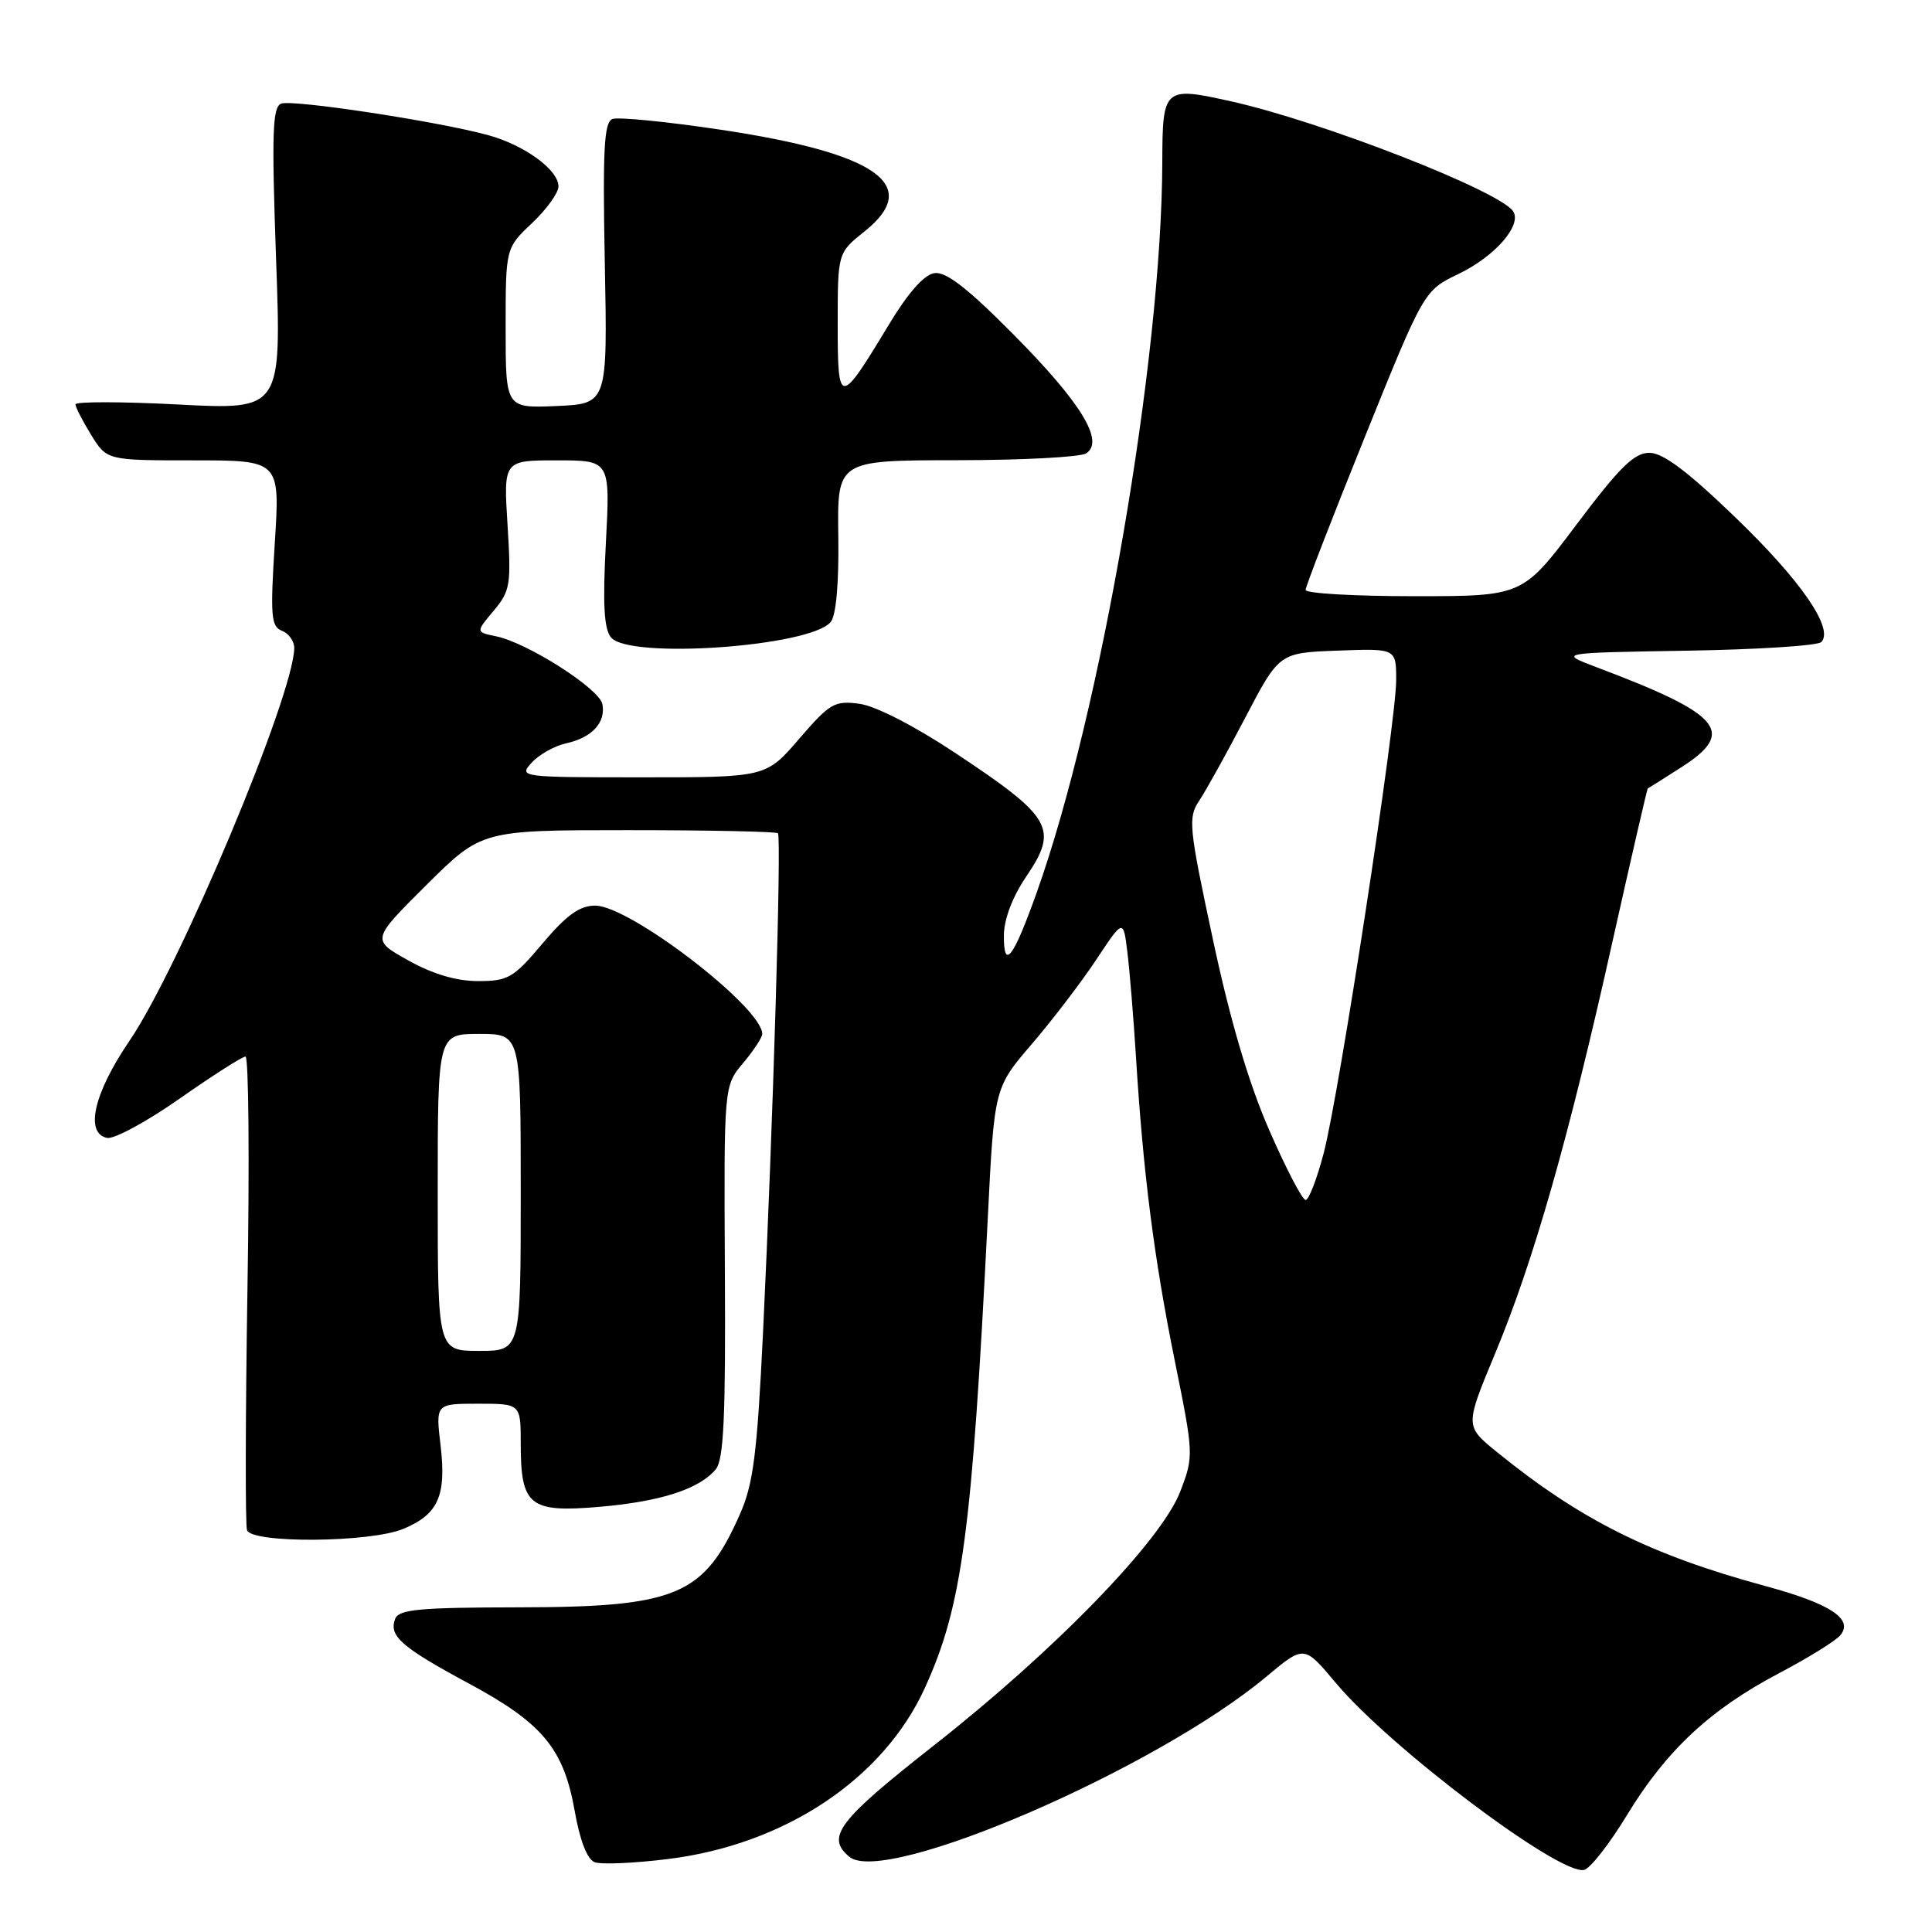 <?xml version="1.0" encoding="UTF-8" standalone="no"?>
<!DOCTYPE svg PUBLIC "-//W3C//DTD SVG 1.1//EN" "http://www.w3.org/Graphics/SVG/1.1/DTD/svg11.dtd" >
<svg xmlns="http://www.w3.org/2000/svg" xmlns:xlink="http://www.w3.org/1999/xlink" version="1.1" viewBox="0 0 256 256">
 <g >
 <path fill="currentColor"
d=" M 215.59 240.50 C 220.80 231.93 226.63 226.49 235.77 221.69 C 239.59 219.68 243.24 217.42 243.86 216.67 C 245.63 214.53 242.53 212.49 233.92 210.16 C 218.67 206.02 209.43 201.40 198.31 192.37 C 194.11 188.96 194.11 188.96 198.11 179.35 C 203.21 167.10 207.85 150.84 213.61 125.00 C 216.13 113.72 218.26 104.48 218.34 104.46 C 218.43 104.44 220.41 103.19 222.75 101.69 C 230.12 96.98 228.16 94.67 211.50 88.39 C 206.50 86.50 206.50 86.50 223.48 86.22 C 232.81 86.07 240.84 85.56 241.32 85.08 C 243.06 83.34 238.67 76.96 229.95 68.56 C 223.59 62.43 220.35 60.00 218.55 60.00 C 216.54 60.00 214.60 61.91 208.90 69.50 C 201.76 79.00 201.76 79.00 187.38 79.00 C 179.47 79.00 173.00 78.63 173.00 78.17 C 173.00 77.71 176.53 68.60 180.84 57.92 C 188.68 38.50 188.68 38.50 193.30 36.28 C 198.07 33.98 201.66 29.88 200.52 28.03 C 198.87 25.36 175.21 16.12 163.13 13.43 C 154.21 11.44 154.04 11.60 154.01 21.50 C 153.94 47.50 145.88 94.38 137.39 118.21 C 134.26 126.99 132.99 128.65 133.02 123.95 C 133.03 121.81 134.15 118.86 135.96 116.18 C 140.30 109.78 139.46 108.31 126.50 99.72 C 121.19 96.20 116.03 93.55 113.90 93.26 C 110.58 92.81 109.97 93.17 105.90 97.89 C 101.50 103.00 101.50 103.00 85.10 103.00 C 68.91 103.00 68.71 102.97 70.45 101.06 C 71.42 99.99 73.48 98.83 75.03 98.49 C 78.44 97.74 80.29 95.74 79.82 93.30 C 79.43 91.26 69.91 85.18 65.76 84.32 C 63.03 83.76 63.03 83.76 65.41 80.93 C 67.62 78.30 67.75 77.50 67.25 69.55 C 66.72 61.00 66.72 61.00 73.79 61.00 C 80.86 61.00 80.86 61.00 80.28 71.97 C 79.85 80.09 80.03 83.34 80.97 84.47 C 83.39 87.38 107.35 85.69 110.07 82.42 C 110.79 81.55 111.17 77.31 111.08 71.02 C 110.94 61.00 110.94 61.00 126.72 60.98 C 135.40 60.98 143.13 60.57 143.91 60.08 C 146.40 58.50 143.27 53.37 134.29 44.32 C 128.22 38.19 125.34 35.96 123.81 36.19 C 122.45 36.39 120.32 38.80 117.79 43.00 C 111.23 53.87 111.00 53.87 111.00 42.96 C 111.00 33.50 111.00 33.50 114.56 30.66 C 122.24 24.53 116.25 20.30 95.51 17.19 C 88.37 16.12 81.91 15.48 81.15 15.77 C 80.04 16.20 79.85 19.79 80.14 34.90 C 80.50 53.50 80.50 53.50 73.75 53.80 C 67.00 54.09 67.00 54.09 67.00 43.48 C 67.00 32.87 67.00 32.87 70.50 29.56 C 72.42 27.75 74.00 25.56 74.00 24.70 C 74.00 22.50 69.47 19.20 64.62 17.89 C 57.91 16.06 38.76 13.16 37.26 13.73 C 36.10 14.17 35.99 17.65 36.58 34.29 C 37.30 54.31 37.30 54.31 23.65 53.60 C 16.14 53.21 10.00 53.20 10.00 53.58 C 10.00 53.95 10.94 55.78 12.08 57.63 C 14.16 61.00 14.16 61.00 25.64 61.00 C 37.11 61.00 37.11 61.00 36.41 71.98 C 35.80 81.63 35.92 83.03 37.36 83.58 C 38.26 83.93 38.99 84.95 38.99 85.86 C 38.94 92.07 23.79 128.19 17.14 137.94 C 12.43 144.86 11.21 150.16 14.19 150.78 C 15.12 150.97 19.46 148.62 23.82 145.56 C 28.19 142.50 32.11 140.00 32.53 140.00 C 32.95 140.00 33.07 153.84 32.79 170.75 C 32.52 187.66 32.49 202.06 32.73 202.75 C 33.35 204.54 49.08 204.41 53.45 202.58 C 58.07 200.66 59.16 198.21 58.38 191.54 C 57.72 186.00 57.72 186.00 63.36 186.00 C 69.00 186.00 69.00 186.00 69.00 191.31 C 69.00 199.51 70.16 200.45 79.35 199.67 C 87.50 198.98 92.66 197.32 94.84 194.69 C 95.90 193.42 96.16 187.75 96.05 168.48 C 95.92 143.89 95.92 143.89 98.46 140.87 C 99.86 139.21 101.00 137.47 101.00 137.00 C 101.00 133.48 83.45 120.00 78.87 120.00 C 76.80 120.00 75.08 121.24 71.90 125.00 C 68.04 129.59 67.33 130.00 63.34 130.00 C 60.47 130.00 57.34 129.07 54.10 127.26 C 49.20 124.53 49.20 124.53 56.51 117.26 C 63.82 110.00 63.82 110.00 83.24 110.00 C 93.93 110.00 102.85 110.19 103.08 110.41 C 103.57 110.90 102.42 149.30 101.10 176.67 C 100.32 192.69 99.82 196.62 98.05 200.63 C 93.27 211.44 89.67 212.95 68.72 212.98 C 55.57 213.00 52.84 213.25 52.36 214.51 C 51.49 216.77 53.17 218.25 62.10 223.06 C 71.89 228.32 74.69 231.70 76.15 239.96 C 76.84 243.88 77.81 246.37 78.79 246.75 C 79.65 247.08 84.03 246.89 88.52 246.33 C 103.99 244.42 117.04 235.73 122.54 223.68 C 127.50 212.81 128.79 203.18 130.89 161.32 C 131.75 144.13 131.75 144.13 136.74 138.32 C 139.48 135.12 143.33 130.08 145.28 127.13 C 148.84 121.76 148.84 121.76 149.38 126.13 C 149.68 128.53 150.19 134.78 150.52 140.00 C 151.47 155.39 152.91 166.69 155.64 180.19 C 158.18 192.72 158.19 192.93 156.40 197.61 C 153.92 204.12 139.85 218.63 123.78 231.25 C 111.04 241.26 109.39 243.42 112.55 246.04 C 117.24 249.93 153.21 234.38 167.83 222.14 C 172.80 217.98 172.80 217.98 176.98 222.97 C 184.16 231.55 206.54 248.43 209.88 247.78 C 210.68 247.63 213.25 244.35 215.59 240.50 Z  M 58.00 158.00 C 58.00 137.00 58.00 137.00 63.50 137.00 C 69.00 137.00 69.00 137.00 69.00 158.00 C 69.00 179.00 69.00 179.00 63.50 179.00 C 58.00 179.00 58.00 179.00 58.00 158.00 Z  M 168.18 149.75 C 165.46 143.53 163.02 135.27 160.72 124.50 C 157.52 109.54 157.40 108.34 158.90 106.10 C 159.78 104.78 162.53 99.83 165.00 95.10 C 169.50 86.50 169.50 86.50 177.25 86.21 C 185.00 85.92 185.00 85.92 185.00 90.12 C 185.00 95.69 177.48 144.79 175.41 152.75 C 174.51 156.19 173.43 159.00 173.00 159.00 C 172.57 159.00 170.40 154.84 168.18 149.75 Z "/>
</g>
</svg>